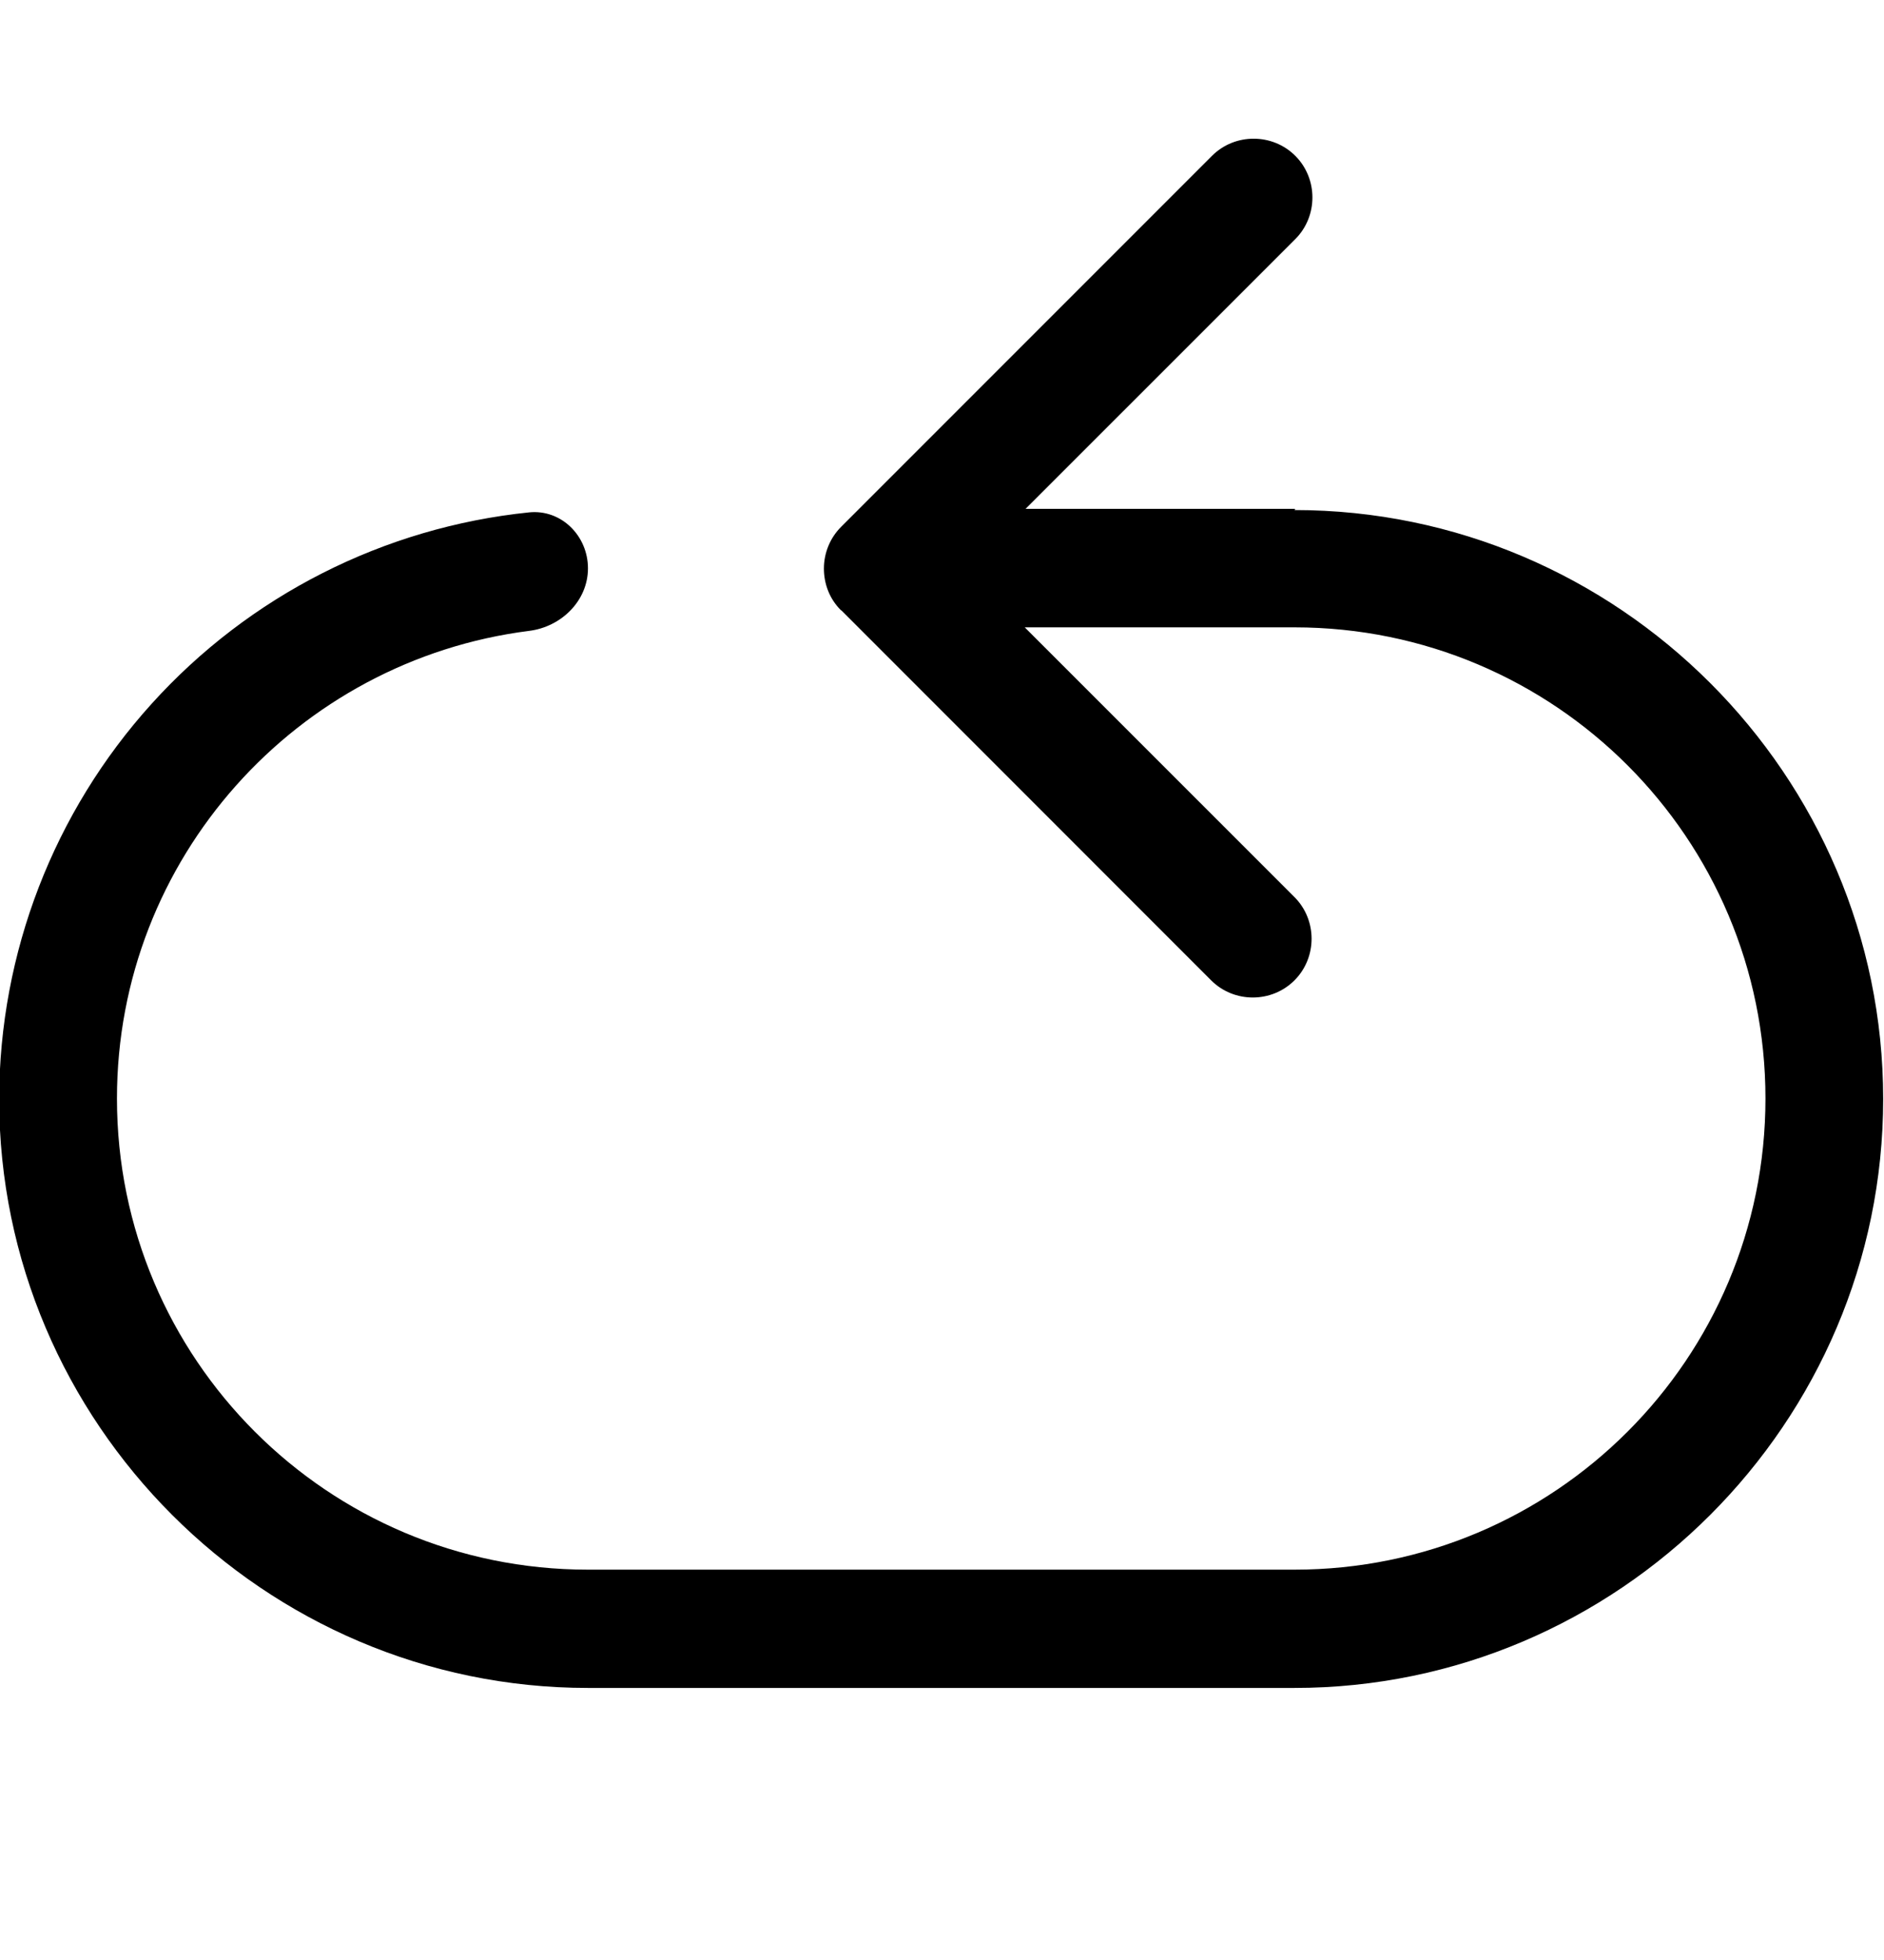 <svg width="25" height="26" viewBox="0 0 25 26" fill="none" xmlns="http://www.w3.org/2000/svg">
<g clip-path="url(#clip0_83_986)">
<path d="M17.188 6.75H13.609L17.188 3.172C17.491 2.869 17.491 2.37 17.188 2.067C16.884 1.764 16.386 1.764 16.083 2.067L11.161 6.989C11.088 7.062 11.031 7.148 10.992 7.243C10.953 7.338 10.933 7.44 10.933 7.542C10.933 7.742 11.006 7.944 11.159 8.095L11.166 8.098L16.072 13.005C16.375 13.308 16.873 13.308 17.177 13.005C17.48 12.702 17.48 12.203 17.177 11.9L13.598 8.322H17.177C20.63 8.322 23.427 11.119 23.427 14.572C23.427 18.025 20.63 20.822 17.177 20.822H7.802C4.348 20.822 1.552 18.025 1.552 14.572C1.552 11.384 3.942 8.759 7.02 8.369C7.448 8.316 7.802 7.97 7.802 7.539C7.802 7.108 7.448 6.753 7.02 6.797C5.094 6.995 3.309 7.9 2.011 9.337C0.712 10.774 -0.008 12.641 -0.011 14.578C-0.011 18.875 3.505 22.391 7.802 22.391H17.177C21.473 22.391 24.989 18.875 24.989 14.578C24.989 10.281 21.473 6.766 17.177 6.766L17.188 6.75Z" fill="black"/>
</g>
<defs>
<clipPath id="clip0_83_986">
<rect width="25" height="25" fill="white" transform="translate(0 0.5)"/>
</clipPath>
</defs>
</svg>
